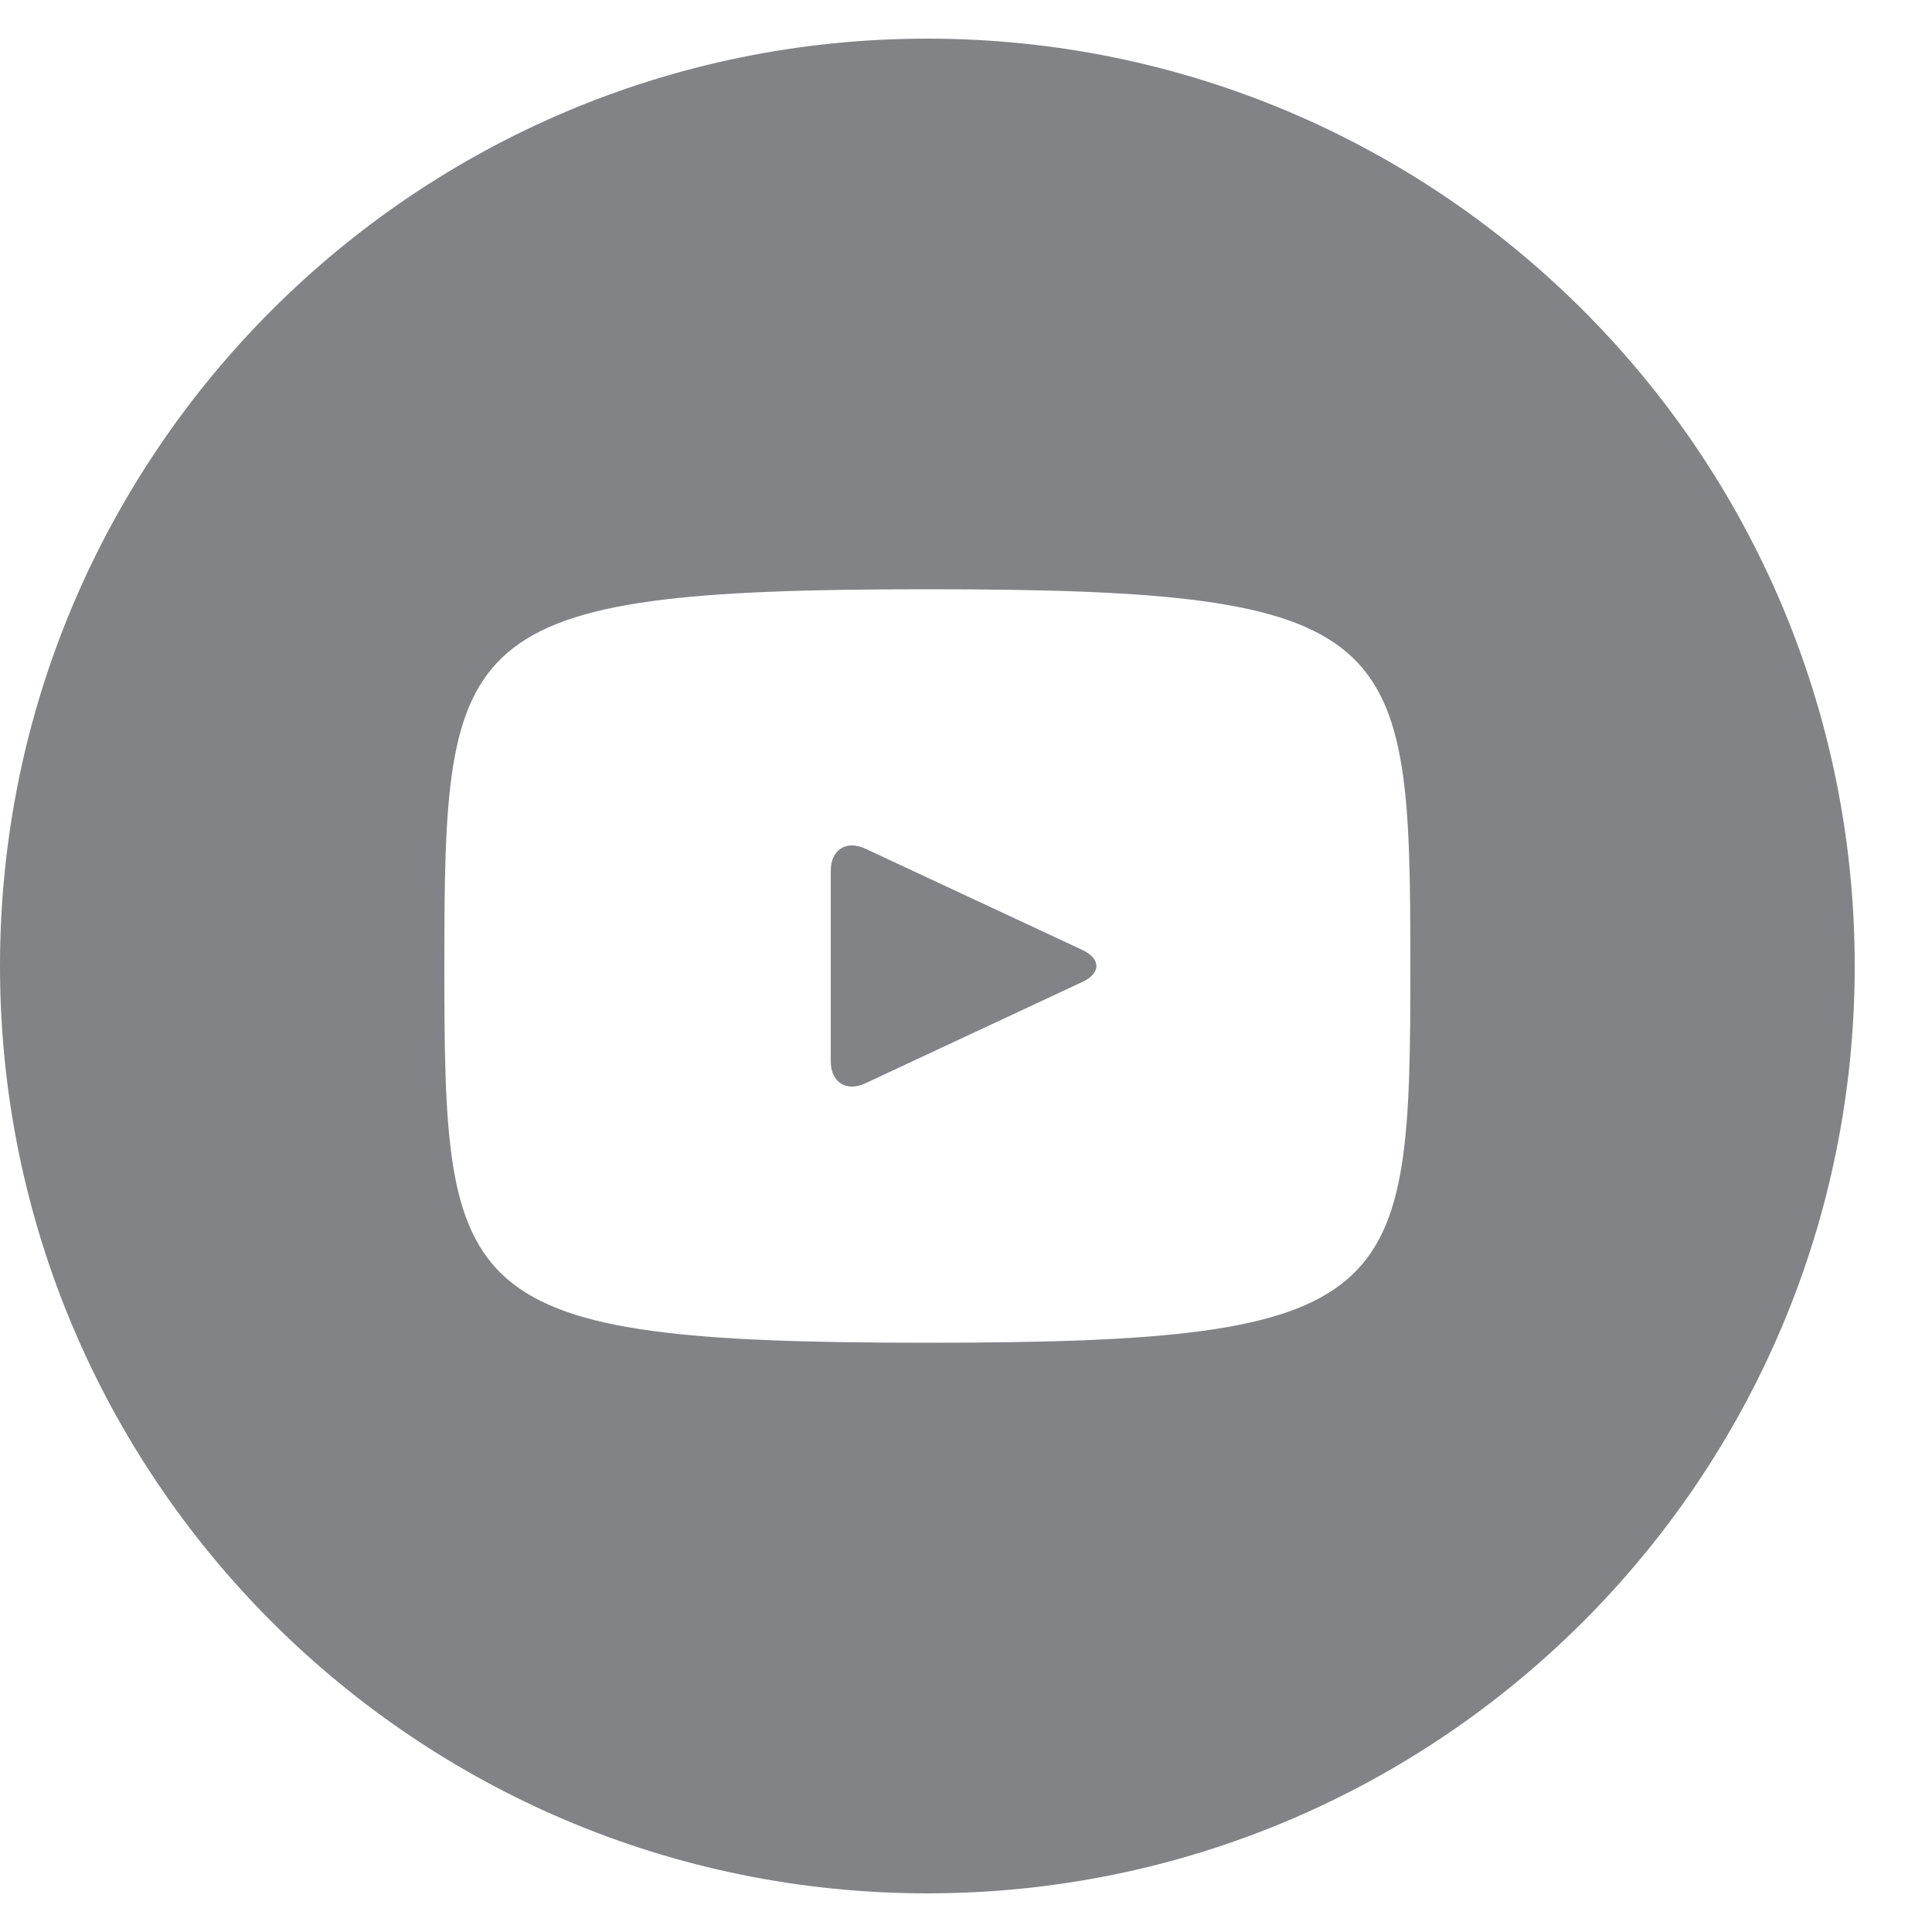 <svg width="24" height="24" viewBox="0 0 24 24" fill="none" xmlns="http://www.w3.org/2000/svg">
<path d="M13.444 11.8L10.748 10.542C10.513 10.433 10.32 10.555 10.32 10.816V13.184C10.32 13.445 10.513 13.567 10.748 13.458L13.442 12.2C13.679 12.09 13.679 11.91 13.444 11.8ZM11.52 0.48C5.158 0.48 0 5.638 0 12C0 18.362 5.158 23.52 11.52 23.52C17.882 23.52 23.04 18.362 23.04 12C23.04 5.638 17.882 0.48 11.52 0.48ZM11.52 16.68C5.623 16.68 5.52 16.148 5.52 12C5.52 7.852 5.623 7.32 11.52 7.32C17.417 7.32 17.52 7.852 17.52 12C17.52 16.148 17.417 16.68 11.52 16.68Z" fill="#828387"/>
</svg>

